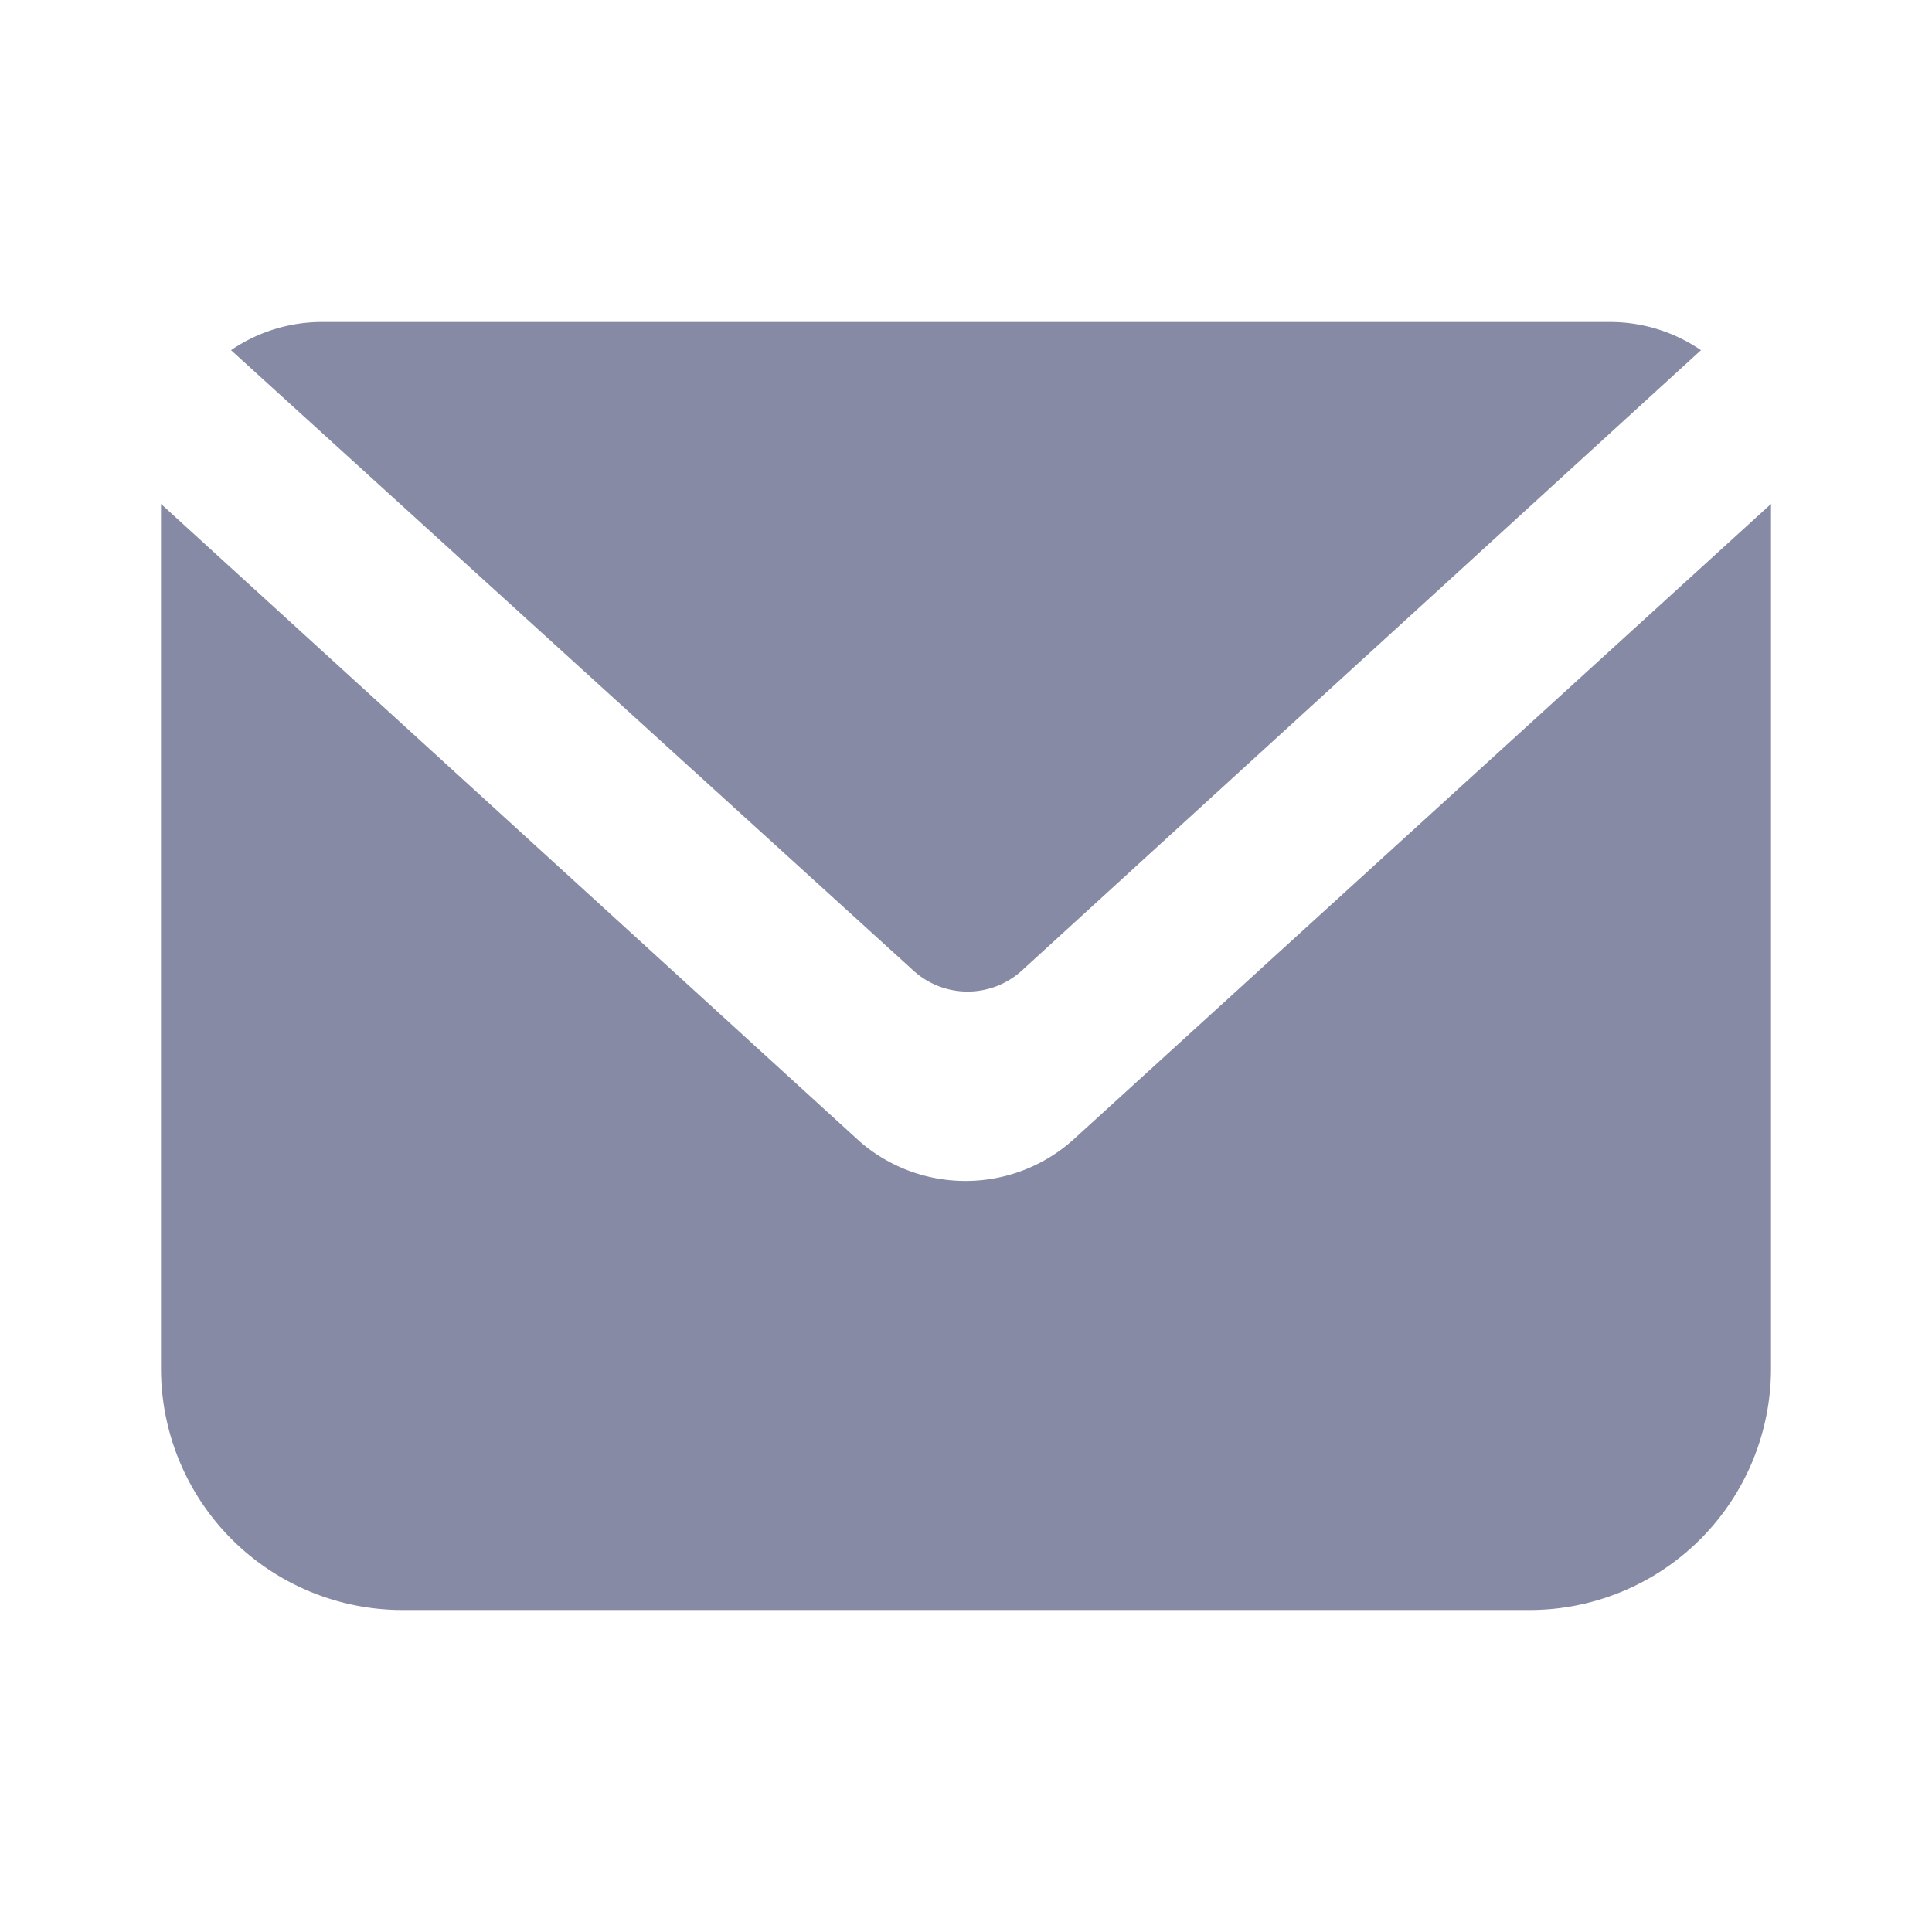 <svg viewBox="0 0 24 24" xmlns="http://www.w3.org/2000/svg"><path d="M12.69 12.06a1 1 0 0 1-1.34 0L2.87 4.35A2 2 0 0 1 4 4h16a2 2 0 0 1 1.13.35Z" fill="#868aa5" class="fill-464646"></path><path d="M22 6.26V17a3 3 0 0 1-3 3H5a3 3 0 0 1-3-3V6.26l8.68 7.92a2 2 0 0 0 1.32.49 2 2 0 0 0 1.33-.51Z" fill="#868aa5" class="fill-464646"></path></svg>